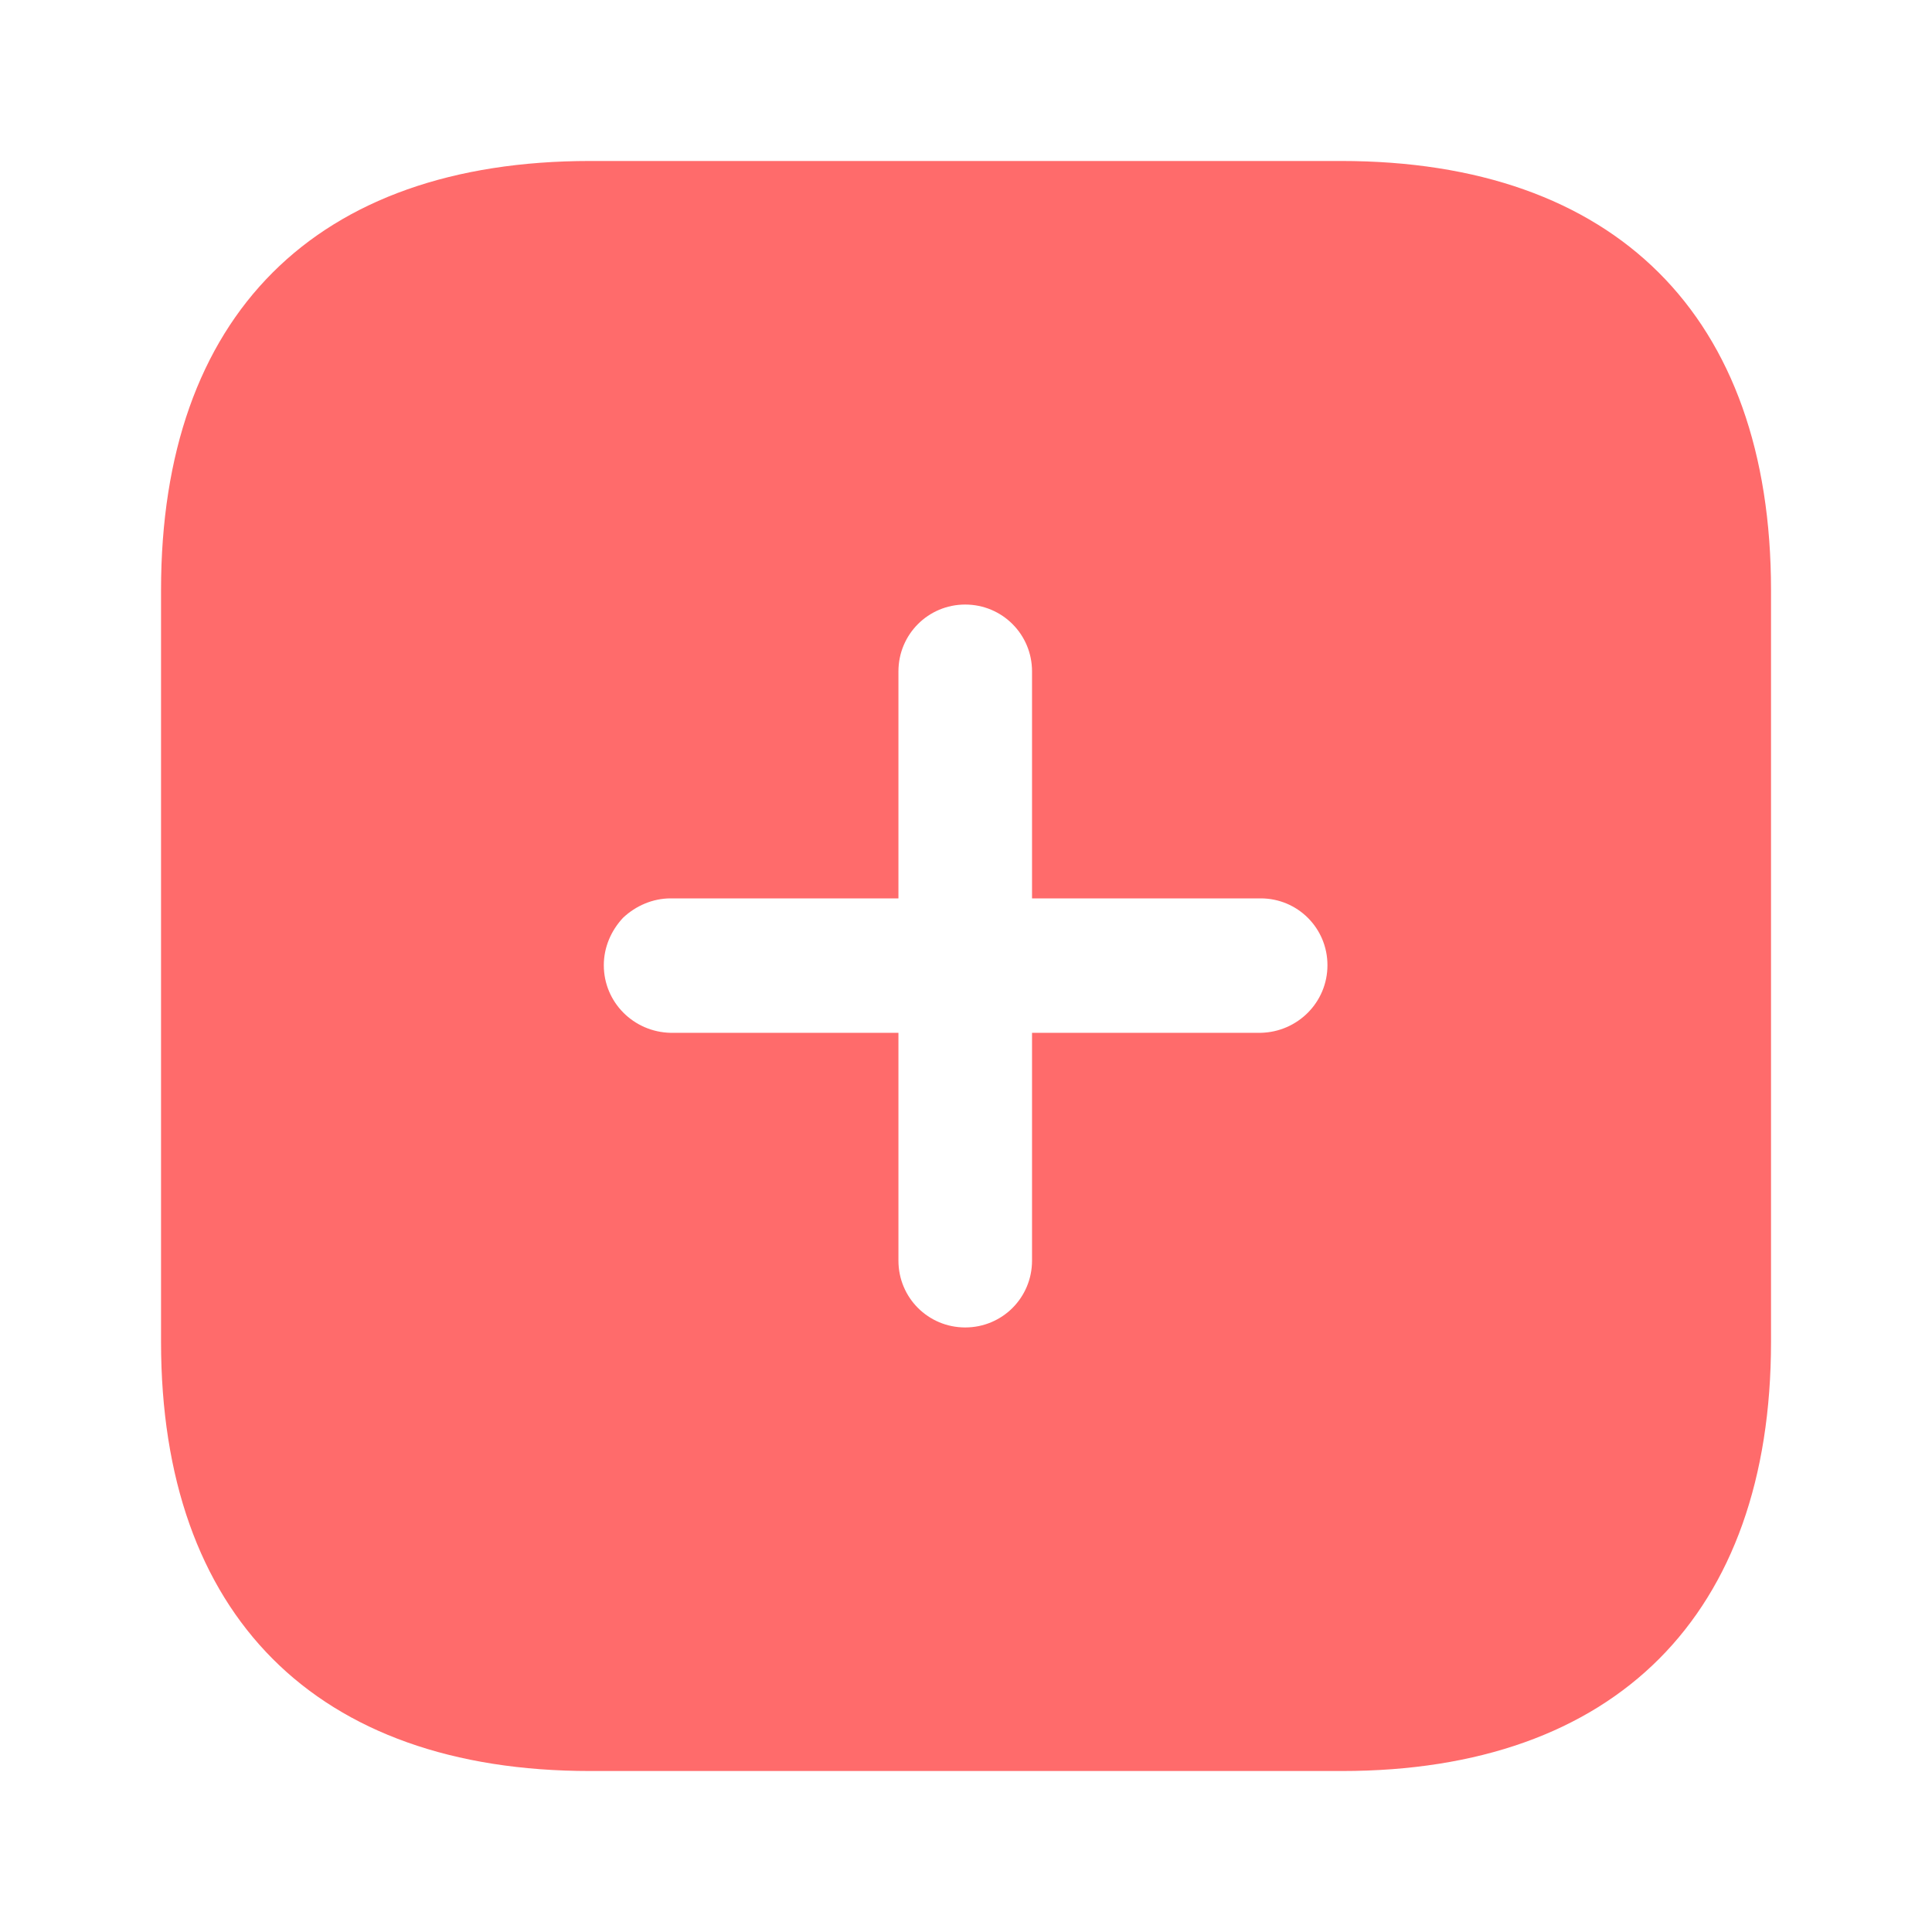 <svg width="34" height="34" viewBox="0 0 34 34" fill="none" xmlns="http://www.w3.org/2000/svg">
<path fill-rule="evenodd" clip-rule="evenodd" d="M10.385 2.833H23.602C28.419 2.833 31.167 5.553 31.167 10.384V23.616C31.167 28.419 28.433 31.167 23.616 31.167H10.385C5.554 31.167 2.834 28.419 2.834 23.616V10.384C2.834 5.553 5.554 2.833 10.385 2.833ZM18.162 18.176H22.186C22.837 18.162 23.361 17.638 23.361 16.986C23.361 16.334 22.837 15.81 22.186 15.81H18.162V11.815C18.162 11.164 17.638 10.639 16.986 10.639C16.335 10.639 15.811 11.164 15.811 11.815V15.81H11.802C11.49 15.81 11.192 15.938 10.966 16.15C10.753 16.377 10.626 16.673 10.626 16.986C10.626 17.638 11.15 18.162 11.802 18.176H15.811V22.185C15.811 22.837 16.335 23.361 16.986 23.361C17.638 23.361 18.162 22.837 18.162 22.185V18.176Z" fill="#FF6B6B"/>
</svg>
